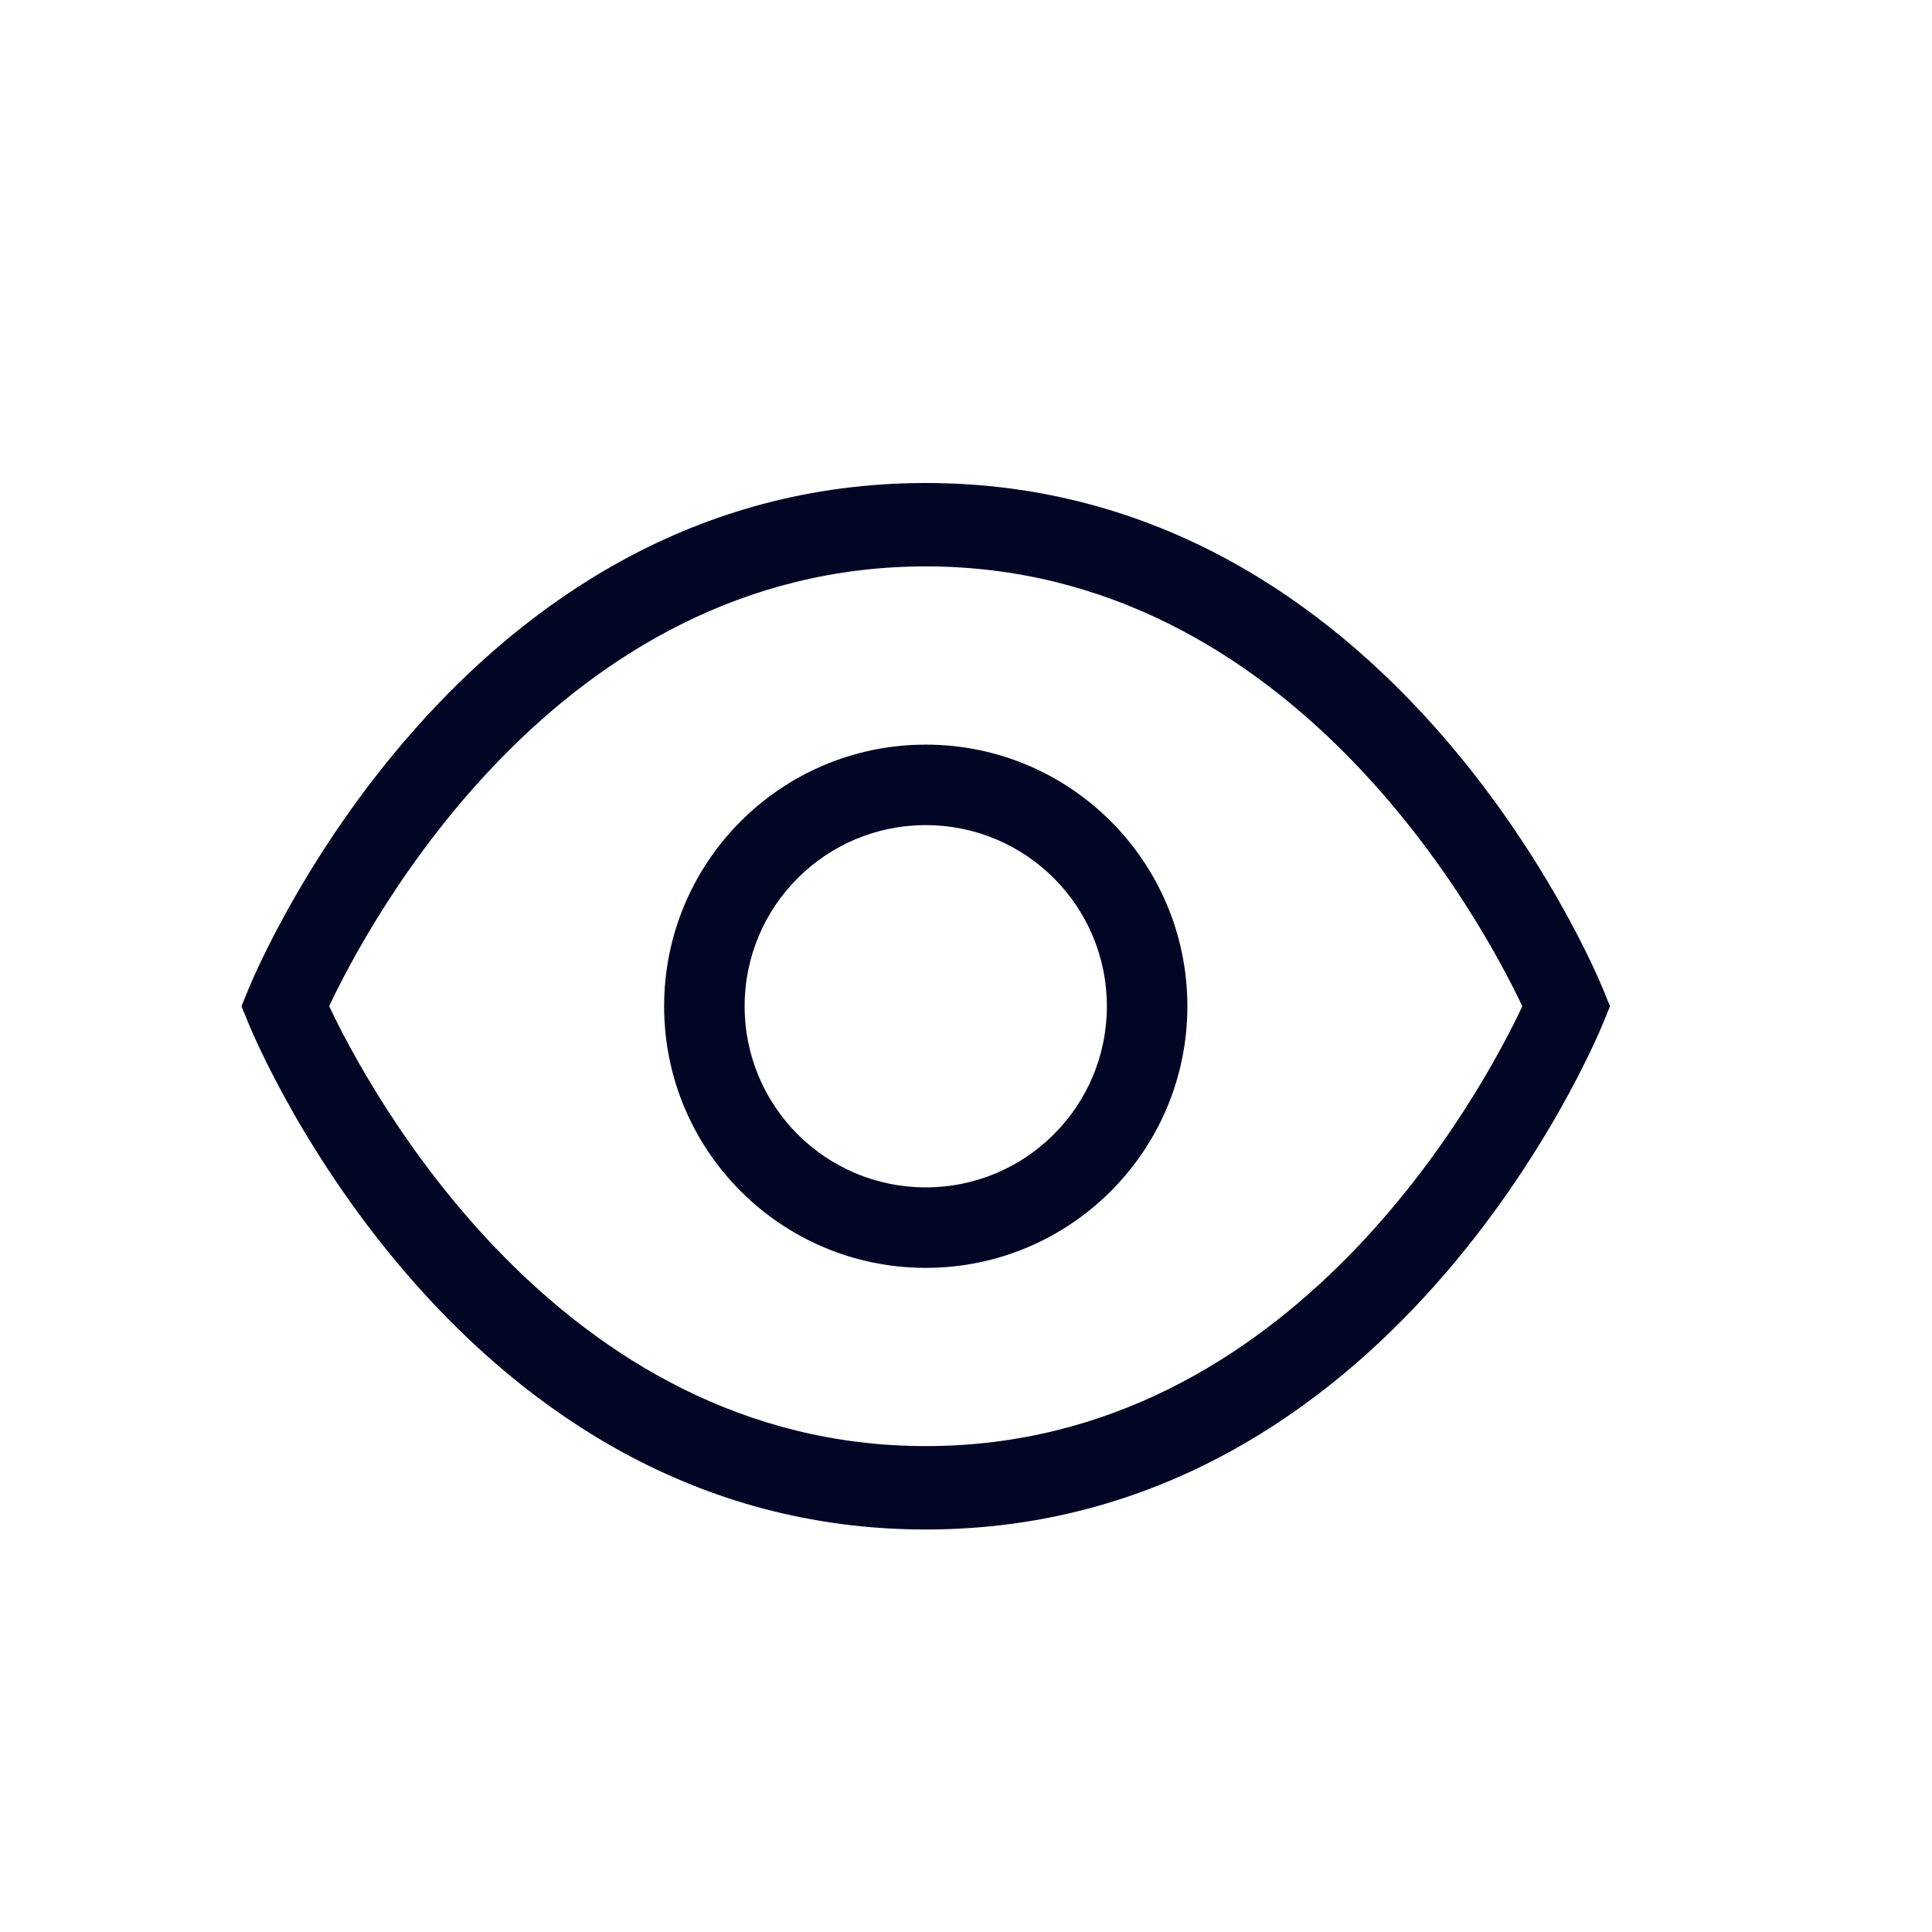 <svg width="24" height="24" viewBox="0 0 24 24" fill="none" xmlns="http://www.w3.org/2000/svg">
<path fill-rule="evenodd" clip-rule="evenodd" d="M14.75 12.5C14.75 14.295 13.295 15.75 11.5 15.75C9.705 15.75 8.25 14.295 8.25 12.5C8.25 10.705 9.705 9.25 11.5 9.25C13.295 9.25 14.75 10.705 14.75 12.5ZM11.5 14.75C12.743 14.75 13.75 13.743 13.75 12.5C13.75 11.257 12.743 10.25 11.5 10.25C10.257 10.25 9.25 11.257 9.25 12.5C9.25 13.743 10.257 14.75 11.5 14.75Z" fill="#000624"/>
<path fill-rule="evenodd" clip-rule="evenodd" d="M11.5 6C17.293 6 19.813 12.041 19.918 12.298L20 12.5L19.918 12.701C19.813 12.959 17.293 19 11.5 19C5.707 19 3.187 12.959 3.082 12.701L3 12.5L3.082 12.298C3.187 12.041 5.707 6 11.5 6ZM11.5 7.036C6.92 7.036 4.565 11.488 4.089 12.499C4.567 13.51 6.932 17.964 11.5 17.964C16.08 17.964 18.435 13.512 18.911 12.5C18.433 11.49 16.068 7.036 11.5 7.036Z" fill="#000624"/>
</svg>
